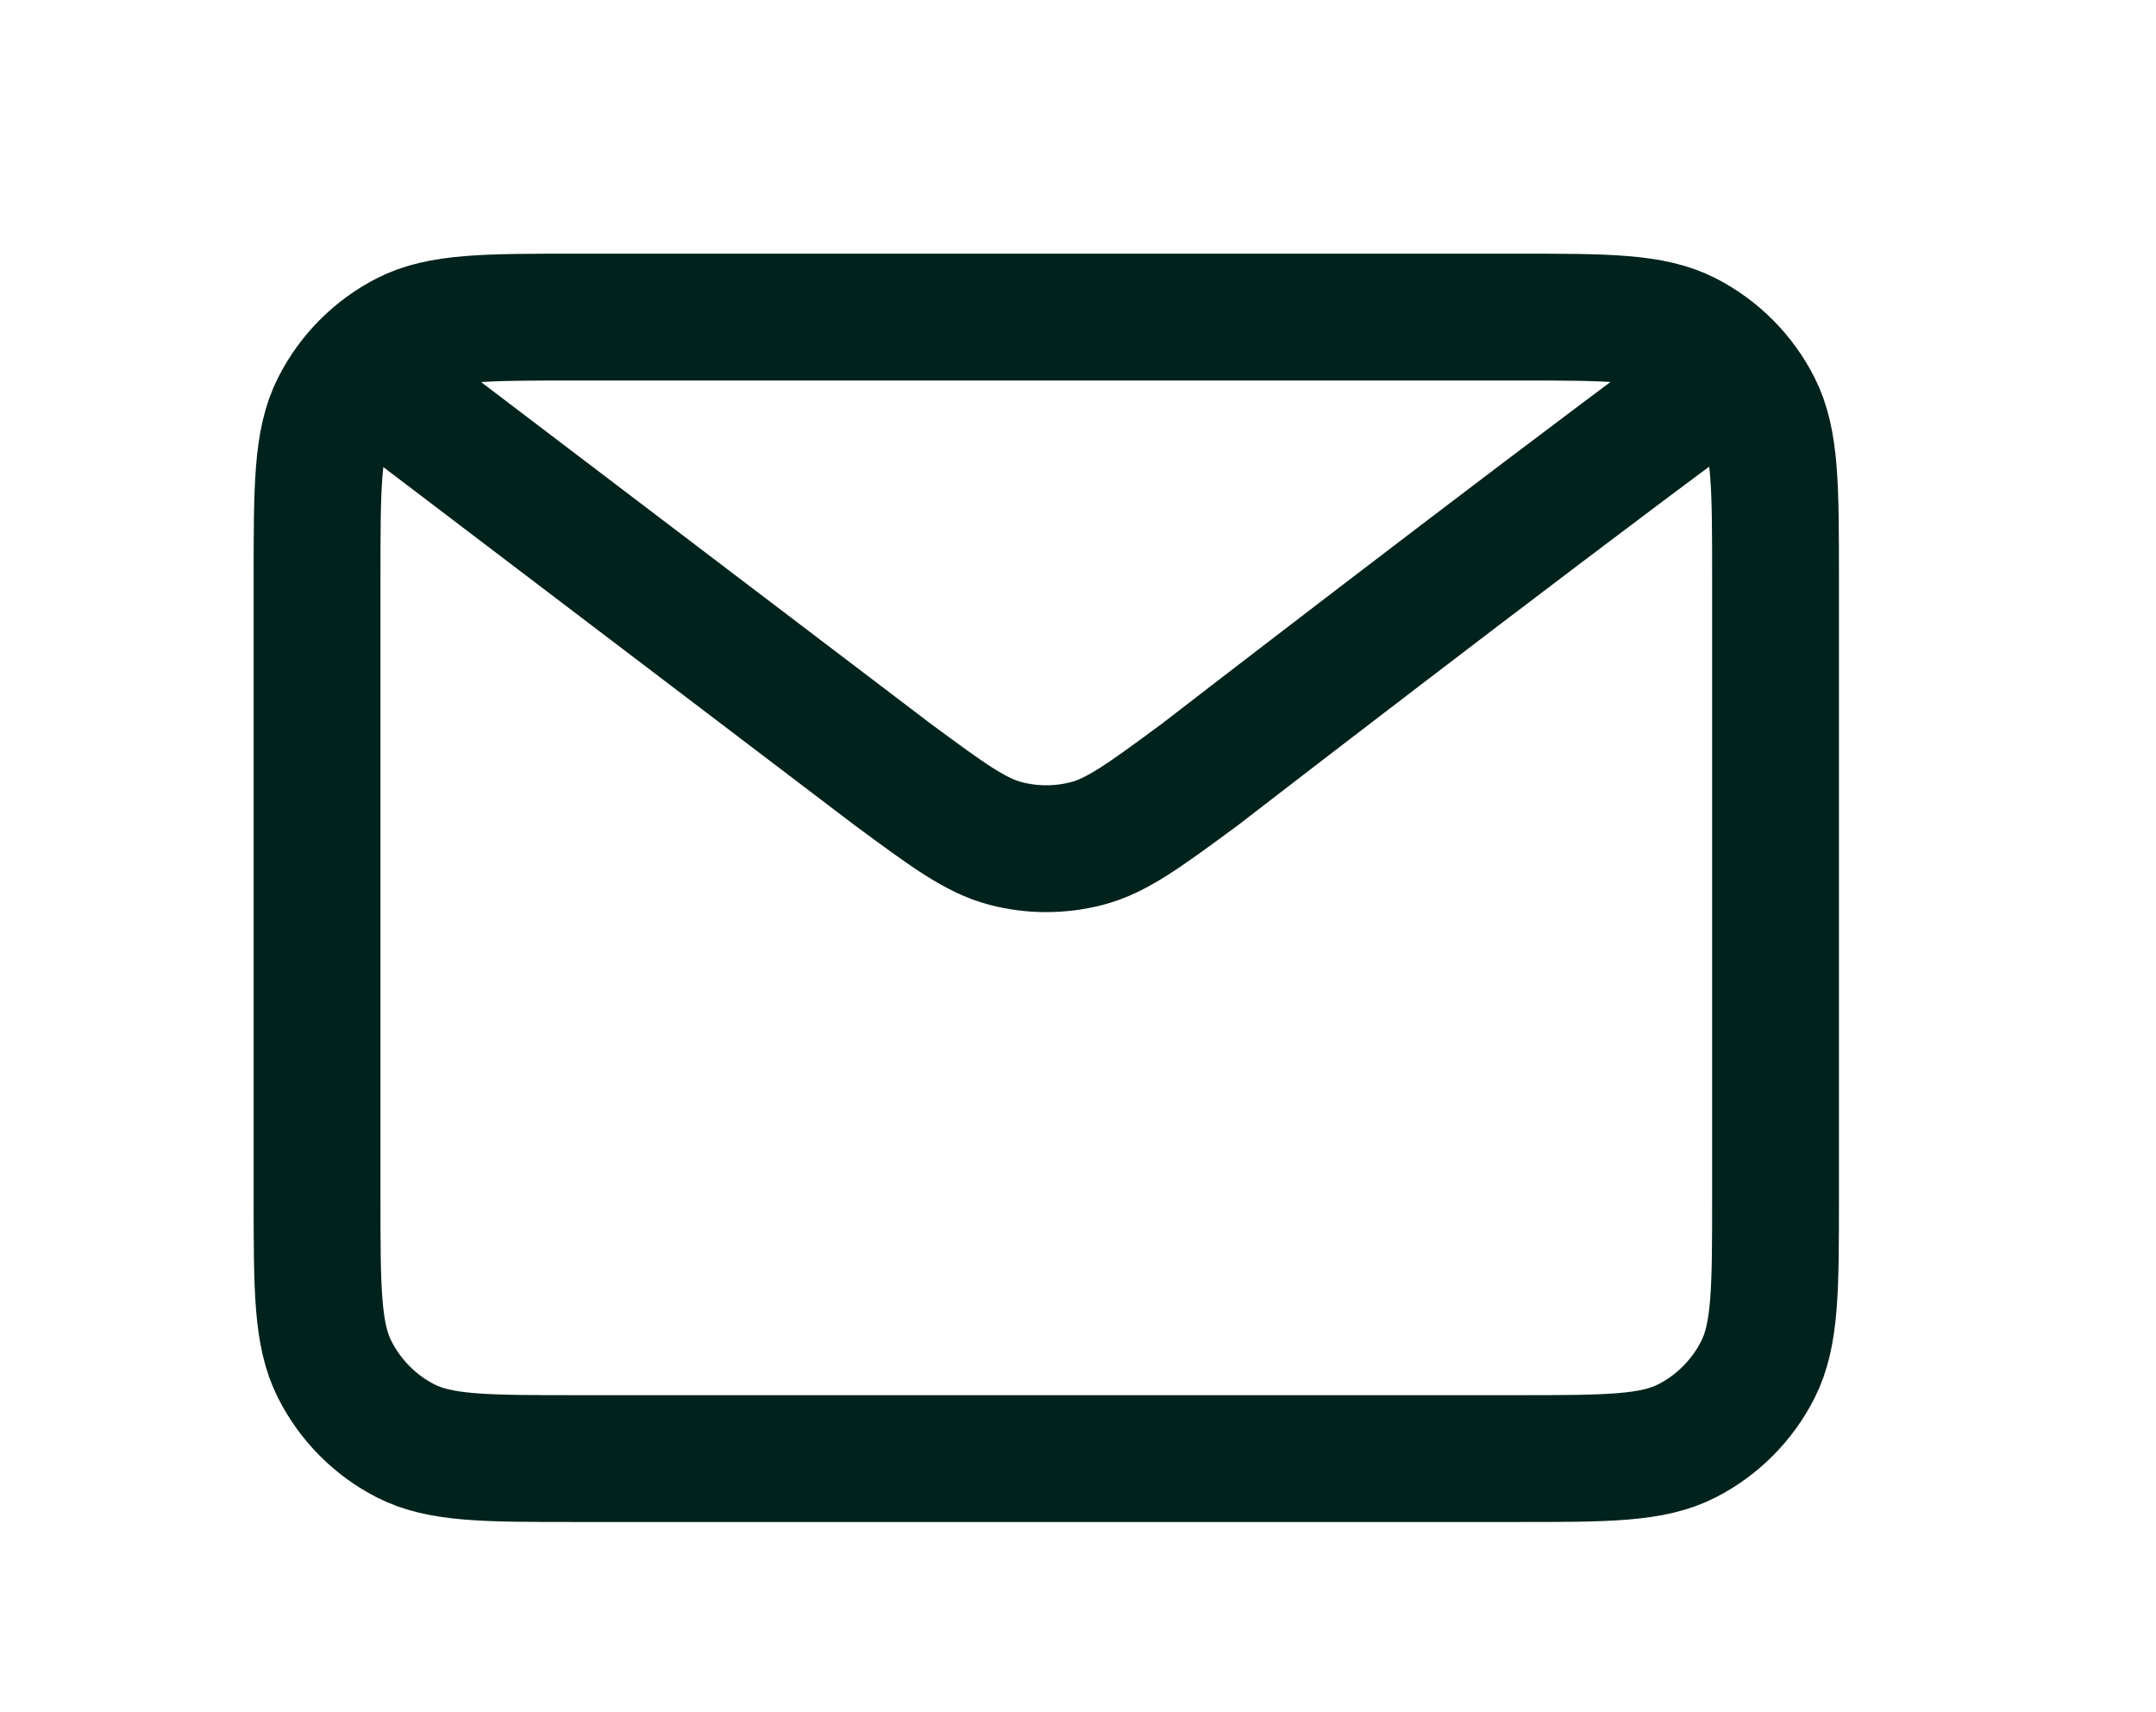 <svg width="34" height="27" viewBox="0 0 34 27" fill="none" xmlns="http://www.w3.org/2000/svg">
<path d="M6.278 6.286L14.082 12.216L14.085 12.218C14.951 12.857 15.385 13.177 15.86 13.301C16.279 13.41 16.72 13.41 17.14 13.301C17.615 13.177 18.05 12.856 18.918 12.216C18.918 12.216 23.924 8.35 26.722 6.286M5 18.886V9.115C5 7.674 5 6.954 5.279 6.404C5.524 5.92 5.914 5.527 6.395 5.28C6.942 5 7.658 5 9.089 5H23.911C25.343 5 26.057 5 26.604 5.28C27.085 5.527 27.477 5.92 27.722 6.404C28 6.953 28 7.673 28 9.11V18.89C28 20.328 28 21.046 27.722 21.596C27.477 22.08 27.085 22.474 26.604 22.72C26.058 23 25.343 23 23.915 23H9.085C7.656 23 6.941 23 6.395 22.72C5.914 22.474 5.524 22.08 5.279 21.596C5 21.046 5 20.326 5 18.886Z" stroke="#00221C" stroke-width="2" stroke-linecap="round" stroke-linejoin="round"/>
</svg>
